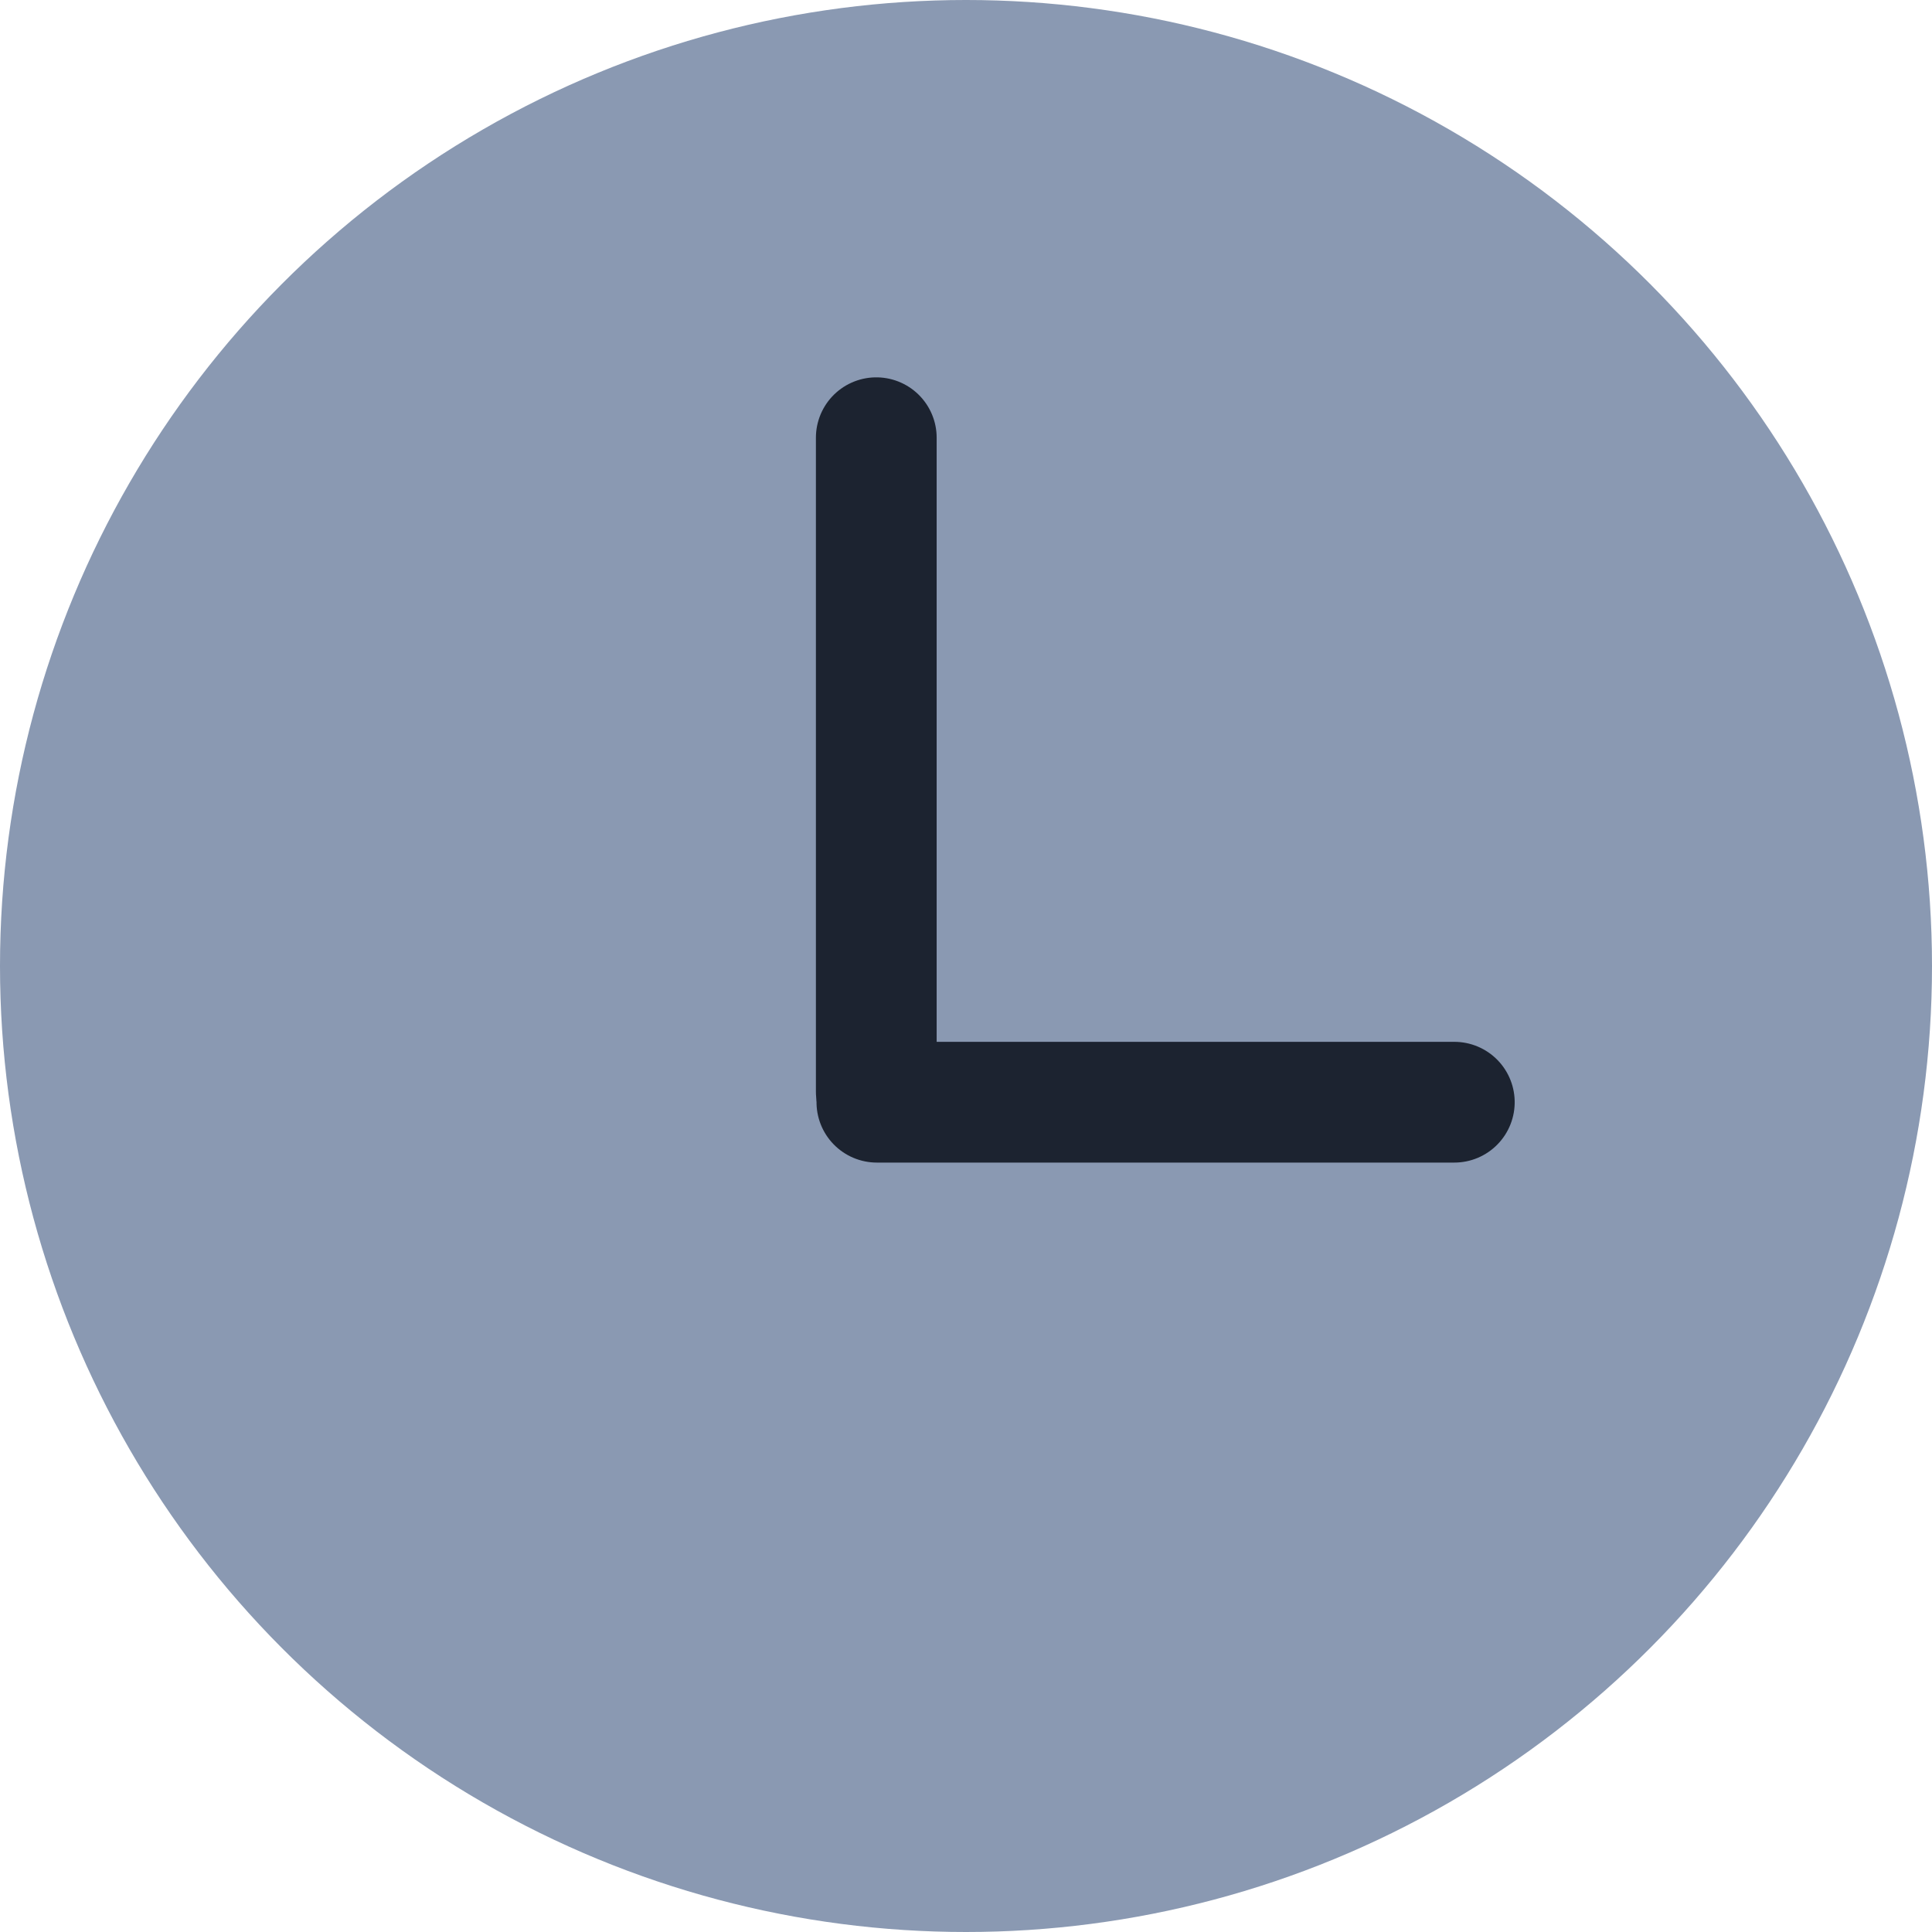 <?xml version="1.0" encoding="UTF-8" standalone="no"?>
<svg width="16px" height="16px" viewBox="0 0 16 16" version="1.1" xmlns="http://www.w3.org/2000/svg" xmlns:xlink="http://www.w3.org/1999/xlink">
    <!-- Generator: Sketch 41.1 (35376) - http://www.bohemiancoding.com/sketch -->
    <title>Group 22</title>
    <desc>Created with Sketch.</desc>
    <defs></defs>
    <g id="Page-1" stroke="none" stroke-width="1" fill="none" fill-rule="evenodd">
        <g id="画板" transform="translate(-31, -180)">
            <g id="Group-22" transform="translate(31, 180)">
                <circle id="Oval-6" fill="#8A99B2" cx="8" cy="8" r="8"></circle>
                <g id="Group-9" transform="translate(4.5, 4.5)" stroke="#1C2330" stroke-linecap="round">
                    <path d="M2.757,-0.875 L2.757,4.54" id="Line"></path>
                    <path d="M5.153,2.237 L5.153,7.019" id="Line" transform="translate(5.153, 4.628) rotate(-90) translate(-5.153, -4.628) "></path>
                </g>
            </g>
        </g>
    </g>
</svg>
